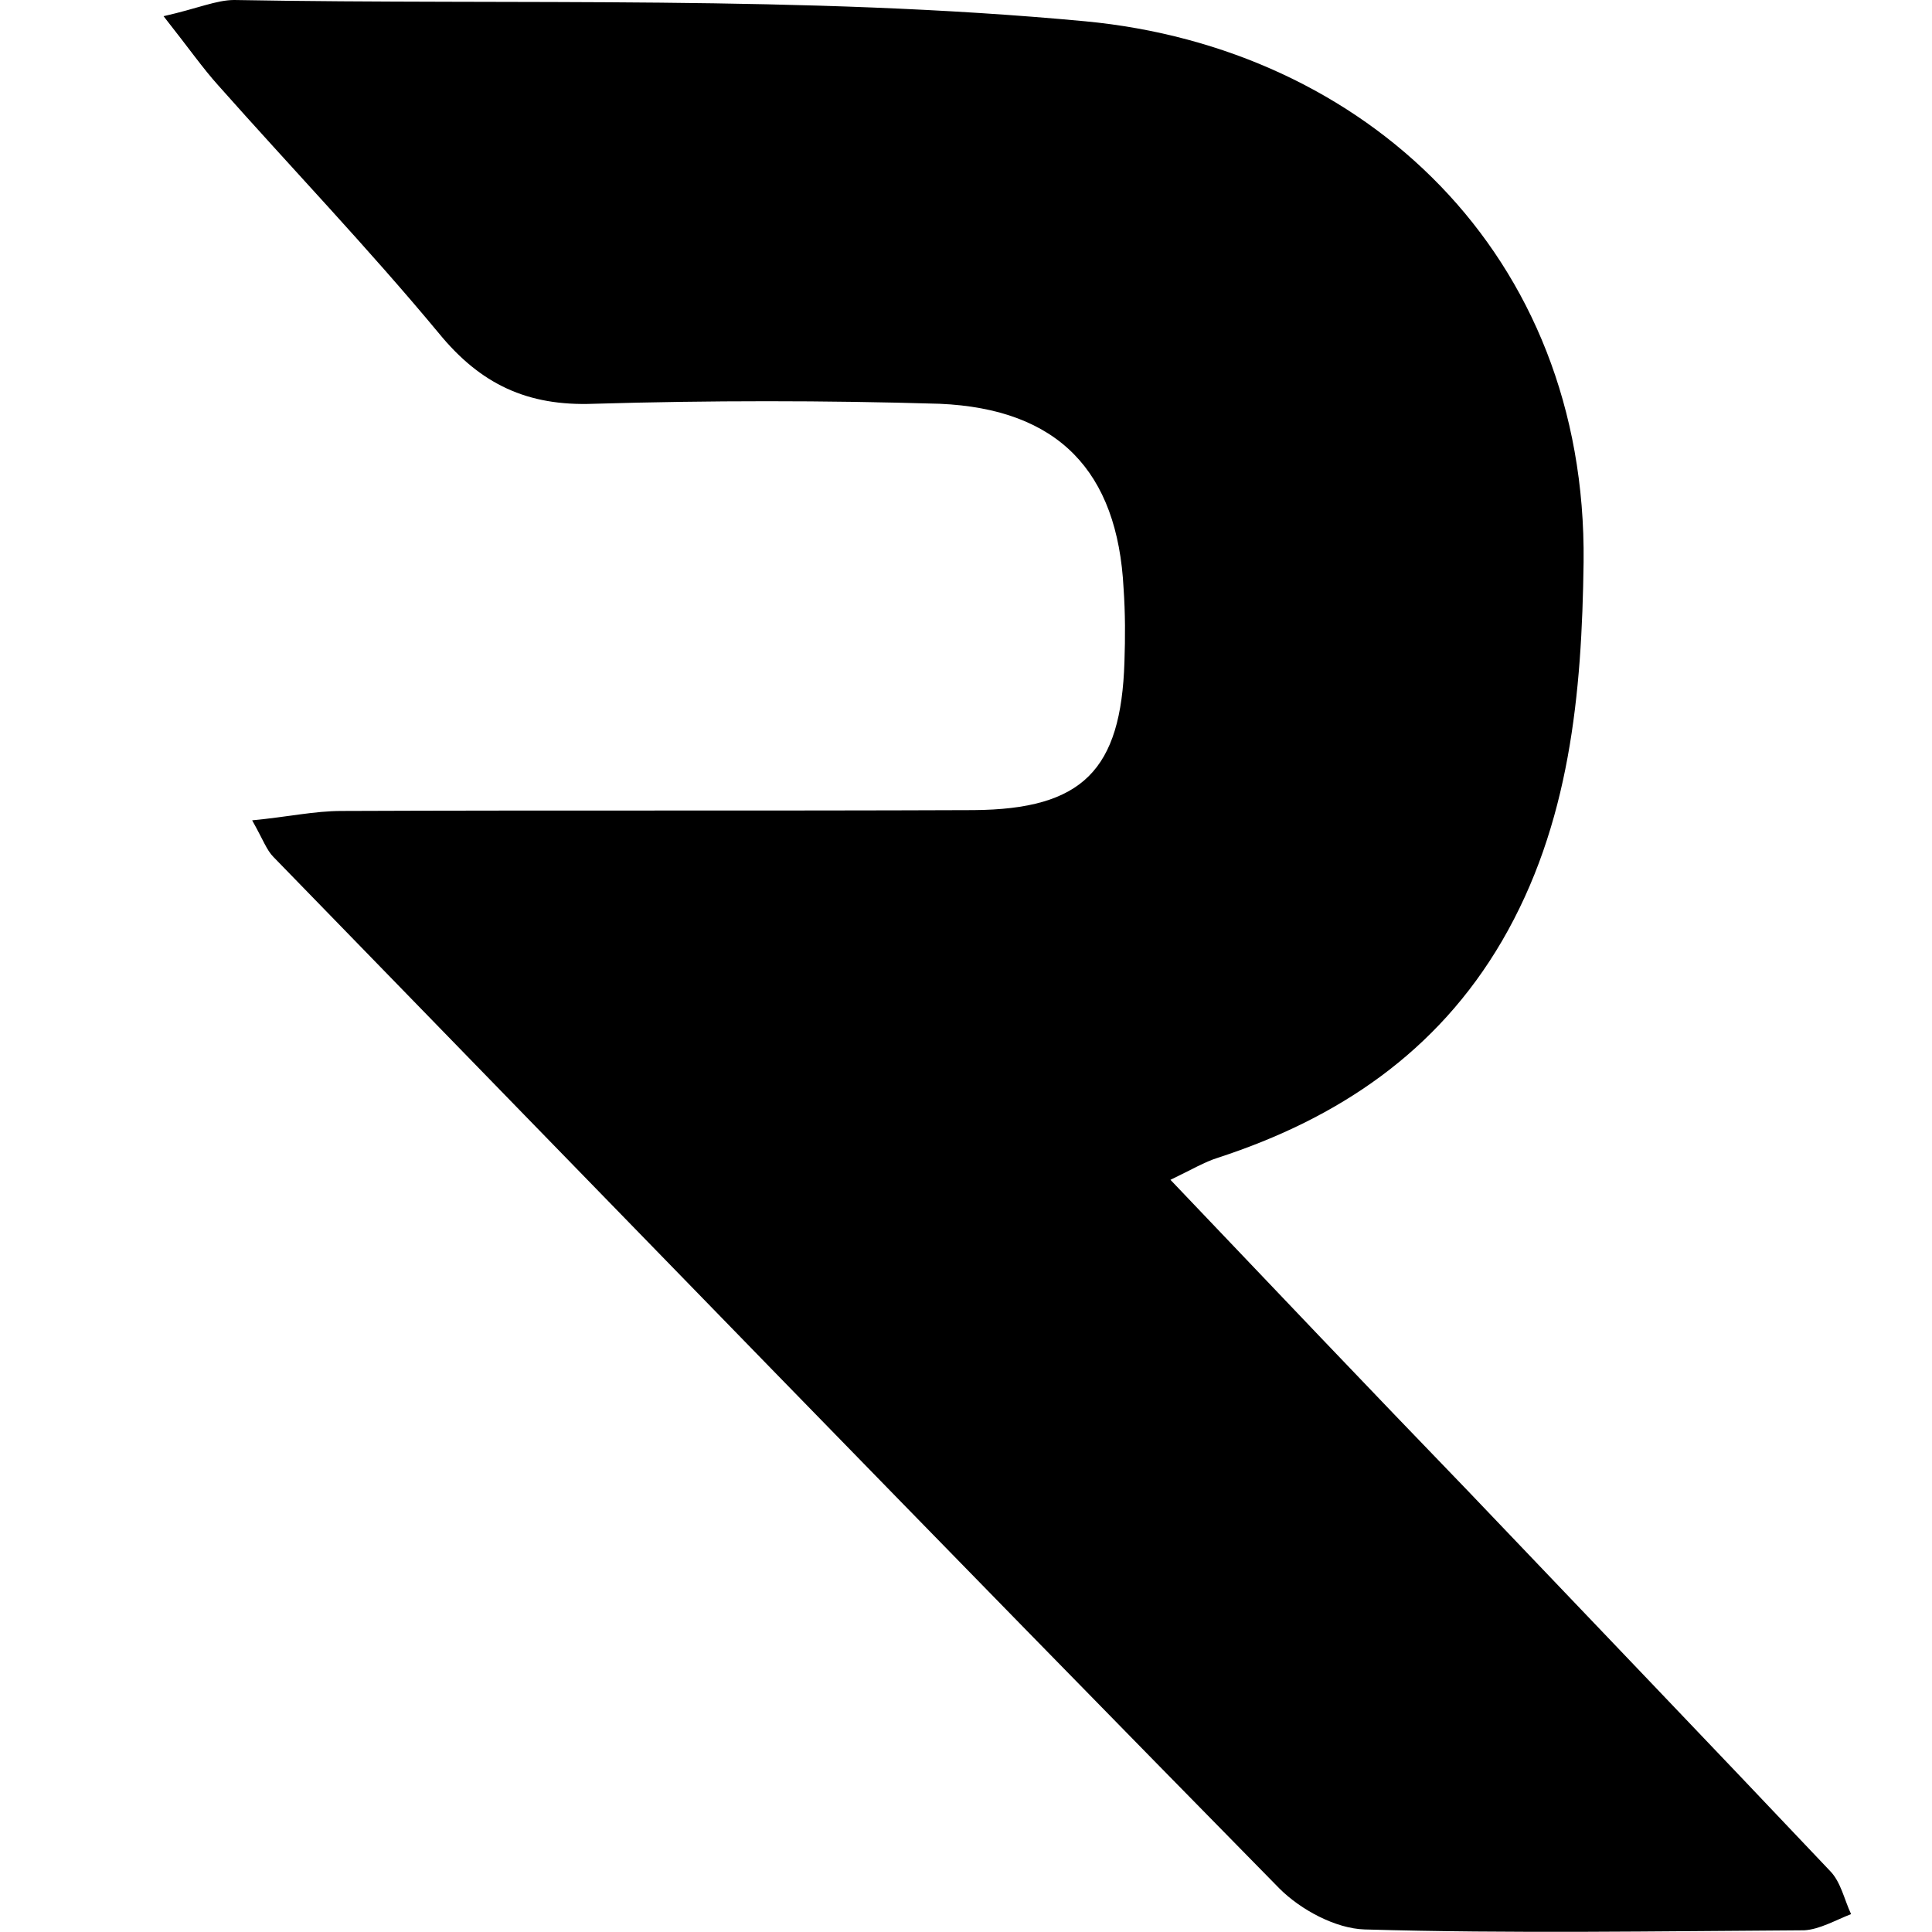 <?xml version="1.0" encoding="utf-8"?>
<!-- Generator: Adobe Illustrator 22.1.0, SVG Export Plug-In . SVG Version: 6.00 Build 0)  -->
<svg version="1.1" id="Layer_1" xmlns="http://www.w3.org/2000/svg" xmlns:xlink="http://www.w3.org/1999/xlink" x="0px" y="0px"
	 viewBox="0 0 226.8 226.8" style="enable-background:new 0 0 226.8 226.8;" xml:space="preserve">
<g>
	<path d="M19.2,1.9c4-0.9,6.2-1.9,8.3-1.9c33.3,0.6,66.8-0.6,99.9,2.5c32.8,3.1,58.9,27.3,58.5,63.5c-0.2,15.4-1.6,30.8-9.6,44.5
		c-7.6,13-19.2,20.8-33.3,25.4c-1.6,0.5-3.1,1.4-5.6,2.6c12,12.6,23.4,24.6,34.9,36.5c14.2,14.9,28.4,29.7,42.5,44.6
		c1.3,1.3,1.7,3.4,2.5,5.1c-1.8,0.7-3.7,1.8-5.5,1.9c-17.2,0.1-34.4,0.4-51.6-0.1c-3.4-0.1-7.5-2.3-10-4.8
		C110.6,181.4,71.4,141,32.1,100.6c-0.8-0.8-1.2-2-2.5-4.3c4.2-0.4,7.3-1.1,10.5-1.1c24.7-0.1,49.5,0,74.2-0.1
		c12.8-0.1,17.3-4.7,17.7-17.4c0.1-2.9,0.1-5.7-0.1-8.6c-0.7-13.8-7.7-21.1-21.6-21.7C96.8,47,83.3,47,69.7,47.4
		c-7.8,0.3-13.3-2.3-18.2-8.3c-8.3-10-17.3-19.4-25.9-29.1C23.8,8,22.2,5.7,19.2,1.9z"/>
</g>
</svg>
